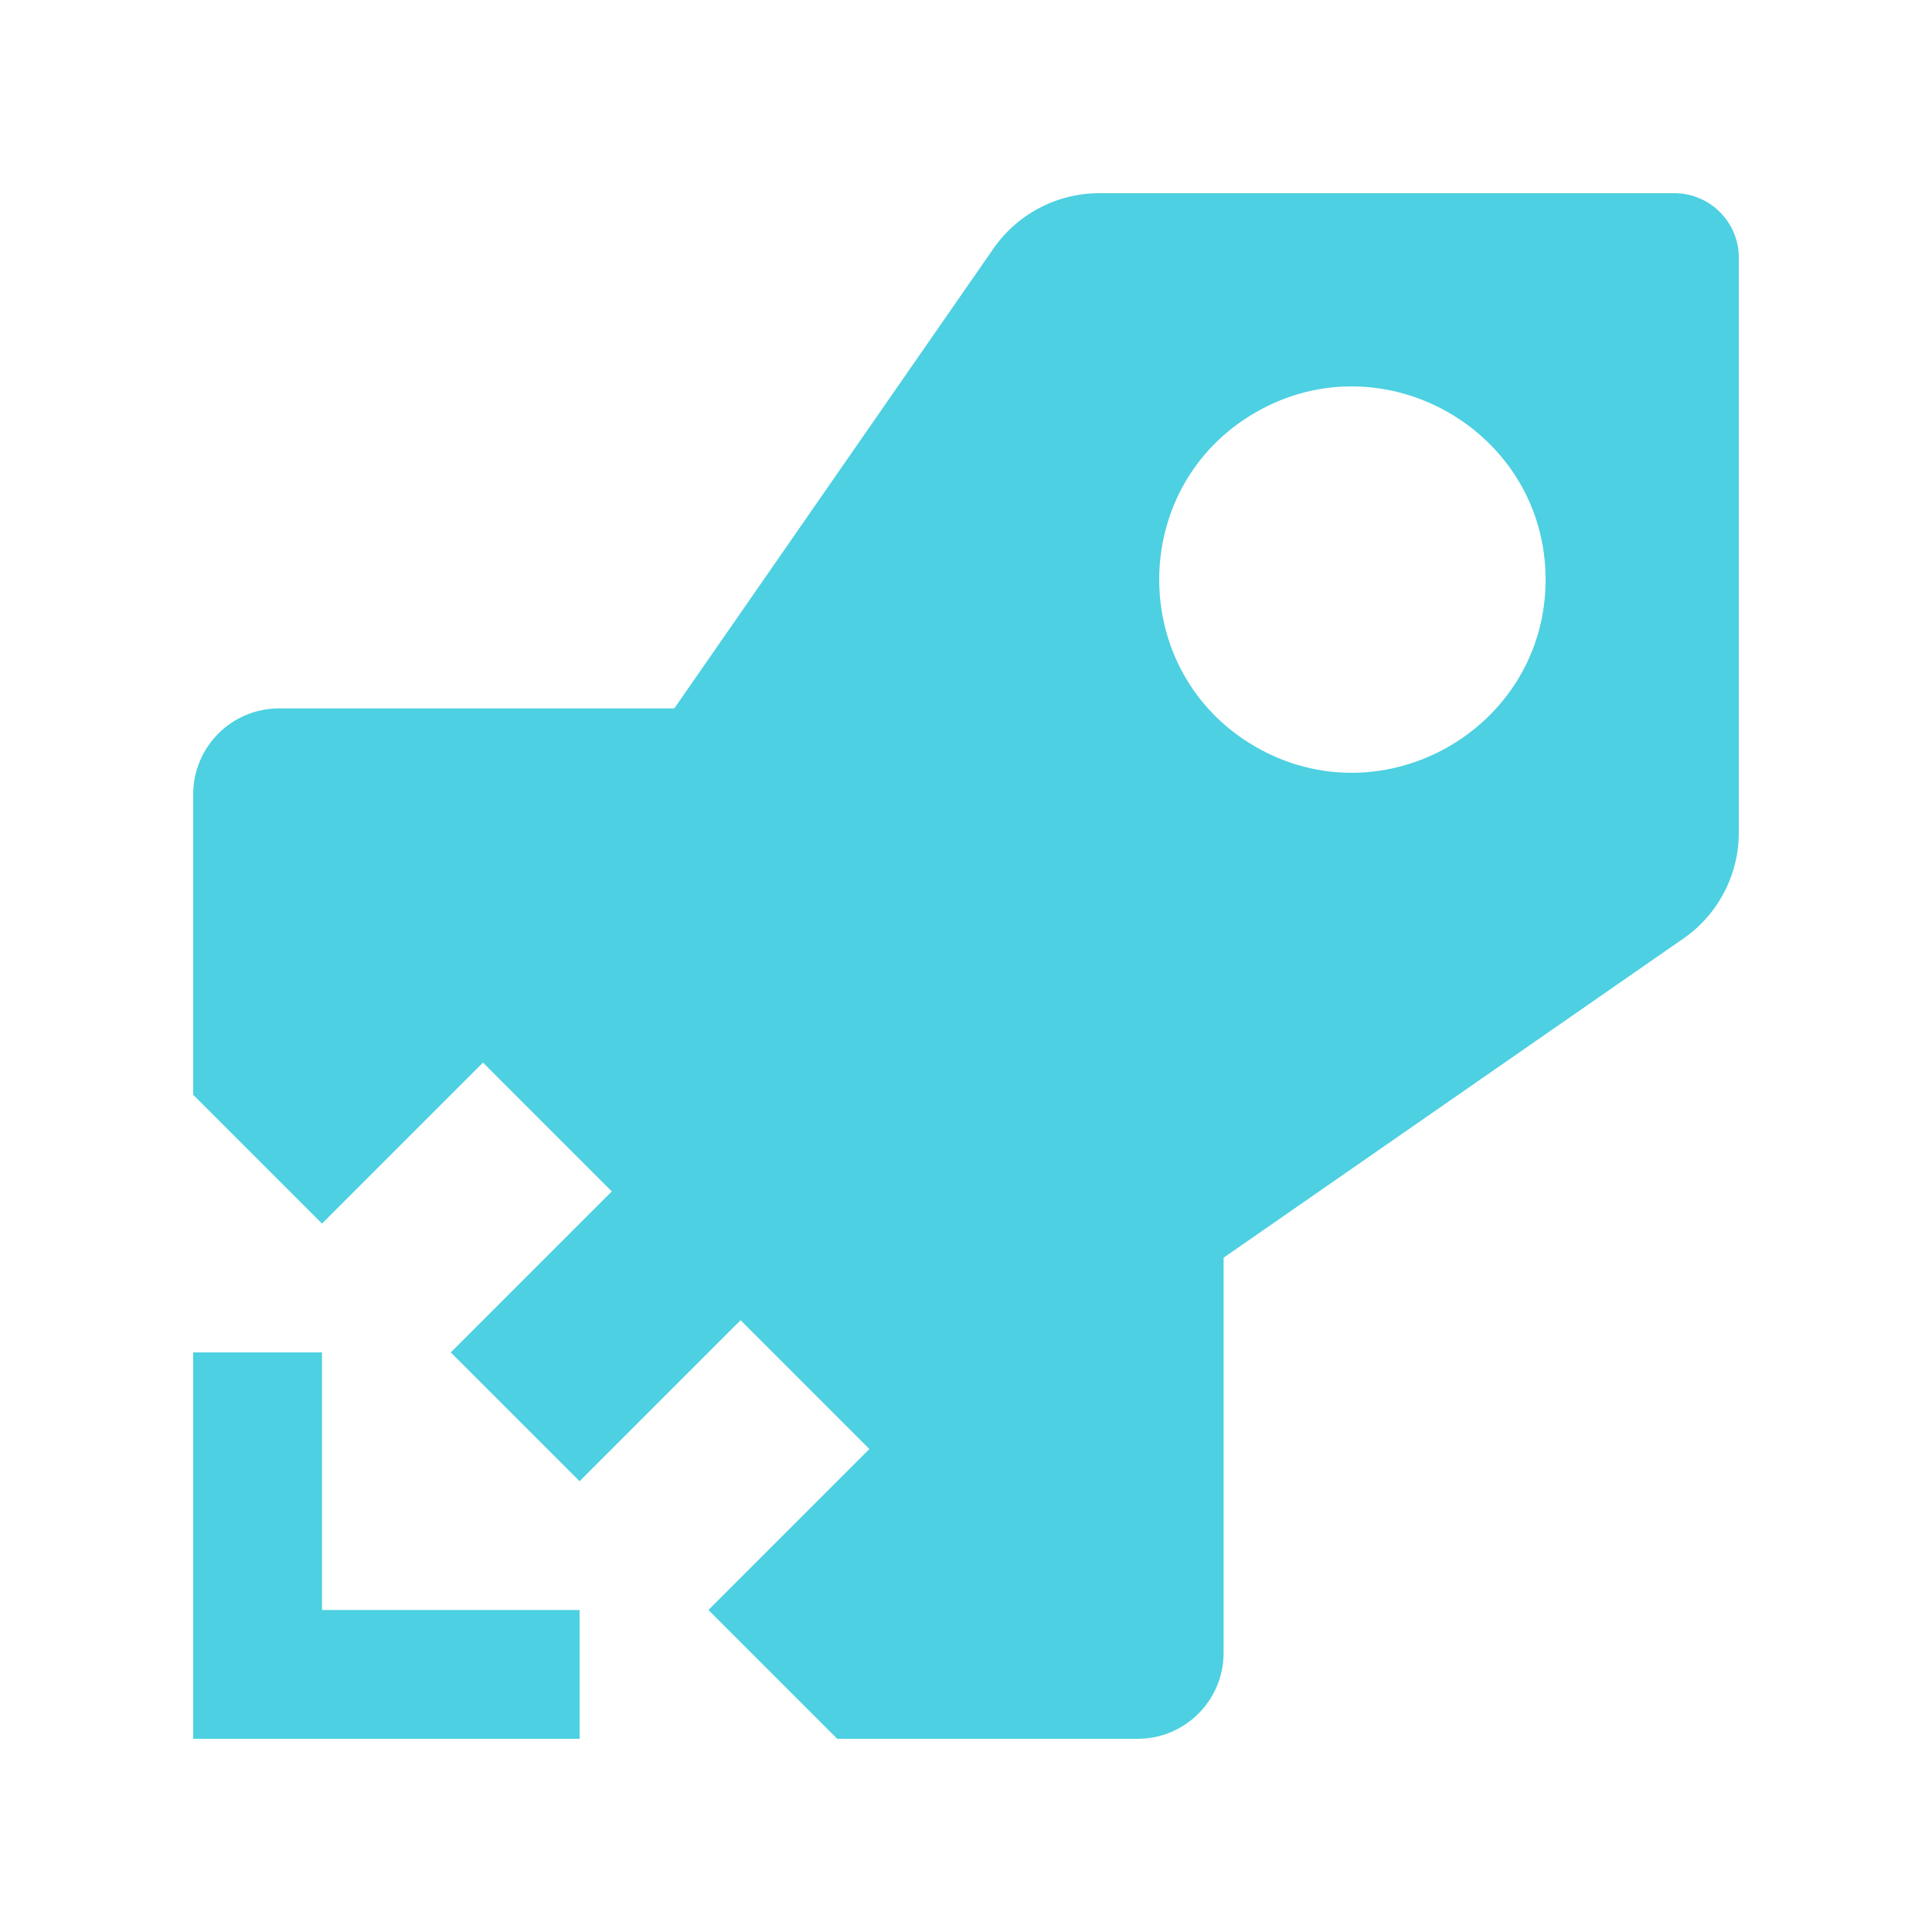 <!--
  - The MIT License (MIT)
  -
  - Copyright (c) 2015-2024 Elior "Mallowigi" Boukhobza
  -
  - Permission is hereby granted, free of charge, to any person obtaining a copy
  - of this software and associated documentation files (the "Software"), to deal
  - in the Software without restriction, including without limitation the rights
  - to use, copy, modify, merge, publish, distribute, sublicense, and/or sell
  - copies of the Software, and to permit persons to whom the Software is
  - furnished to do so, subject to the following conditions:
  -
  - The above copyright notice and this permission notice shall be included in all
  - copies or substantial portions of the Software.
  -
  - THE SOFTWARE IS PROVIDED "AS IS", WITHOUT WARRANTY OF ANY KIND, EXPRESS OR
  - IMPLIED, INCLUDING BUT NOT LIMITED TO THE WARRANTIES OF MERCHANTABILITY,
  - FITNESS FOR A PARTICULAR PURPOSE AND NONINFRINGEMENT. IN NO EVENT SHALL THE
  - AUTHORS OR COPYRIGHT HOLDERS BE LIABLE FOR ANY CLAIM, DAMAGES OR OTHER
  - LIABILITY, WHETHER IN AN ACTION OF CONTRACT, TORT OR OTHERWISE, ARISING FROM,
  - OUT OF OR IN CONNECTION WITH THE SOFTWARE OR THE USE OR OTHER DEALINGS IN THE
  - SOFTWARE.
  -->

<svg data-big="true" version="1.1" xmlns="http://www.w3.org/2000/svg" width="16px" height="16px" viewBox="0 0 512 512">
  <g transform="scale(0.8) translate(64 64)" fill="#4DD0E1" data-iconColor="Azure">
    <path
        d="M0,384h42.667v85.333H128V512H0V384z M28.444,170.667h130.925L264.665,18.958C272.581,7.125,285.896,0,300.151,0h190.516C502.451,0,512,9.583,512,21.333v190.5c0,14.25-7.117,27.584-18.974,35.5L341.333,352.625v130.916c0,15.71-12.734,28.459-28.444,28.459h-99.556l-42.667-42.667L224,416l-42.667-42.667l-53.335,53.333L85.332,384l53.335-53.333L96,288l-53.333,53.333L0,298.667v-99.542C0,183.417,12.734,170.667,28.444,170.667z M448,128c0-49.085-53.502-79.929-96.072-55.387s-42.57,86.231,0,110.773S448,177.085,448,128z"/>
  </g>
</svg>
